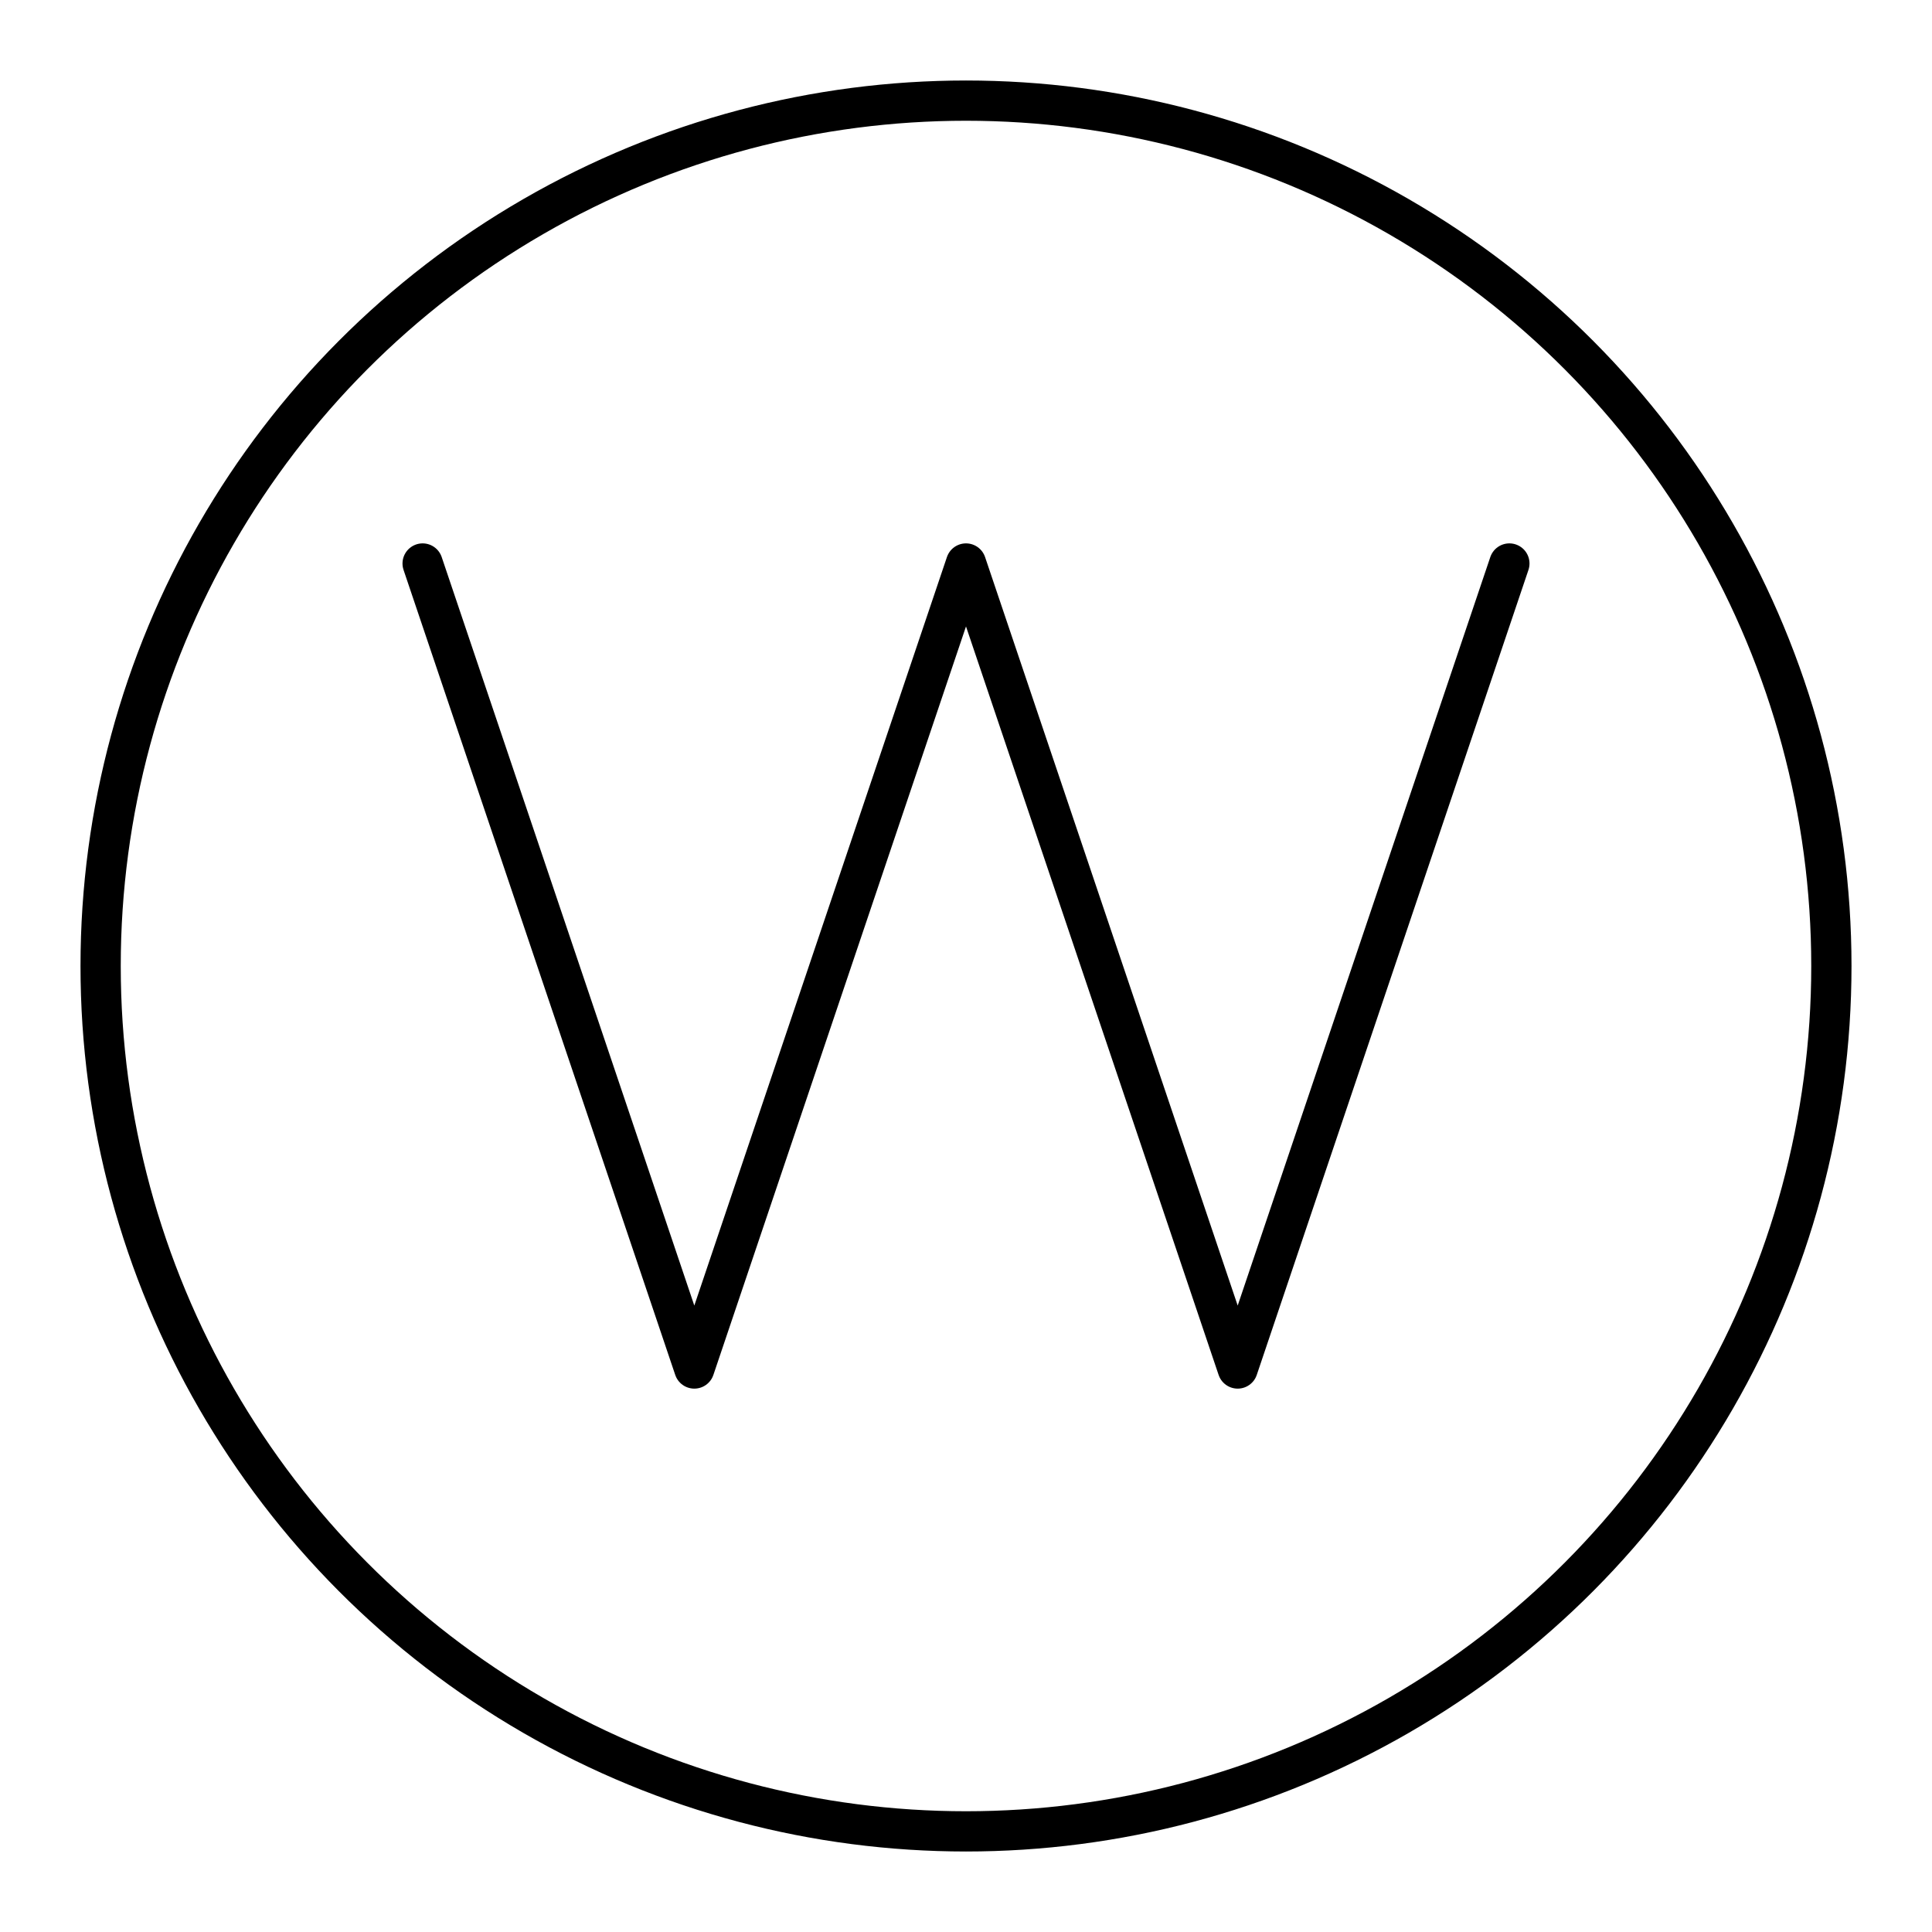<svg viewBox="0 0 48 48" xmlns="http://www.w3.org/2000/svg"><g fill="none" stroke="#000" stroke-linecap="round" stroke-linejoin="round"><circle cx="24" cy="24" r="21.5"/><path d="m37.5 14-6.75 20-6.75-20-6.75 20-6.75-20"/></g></svg>